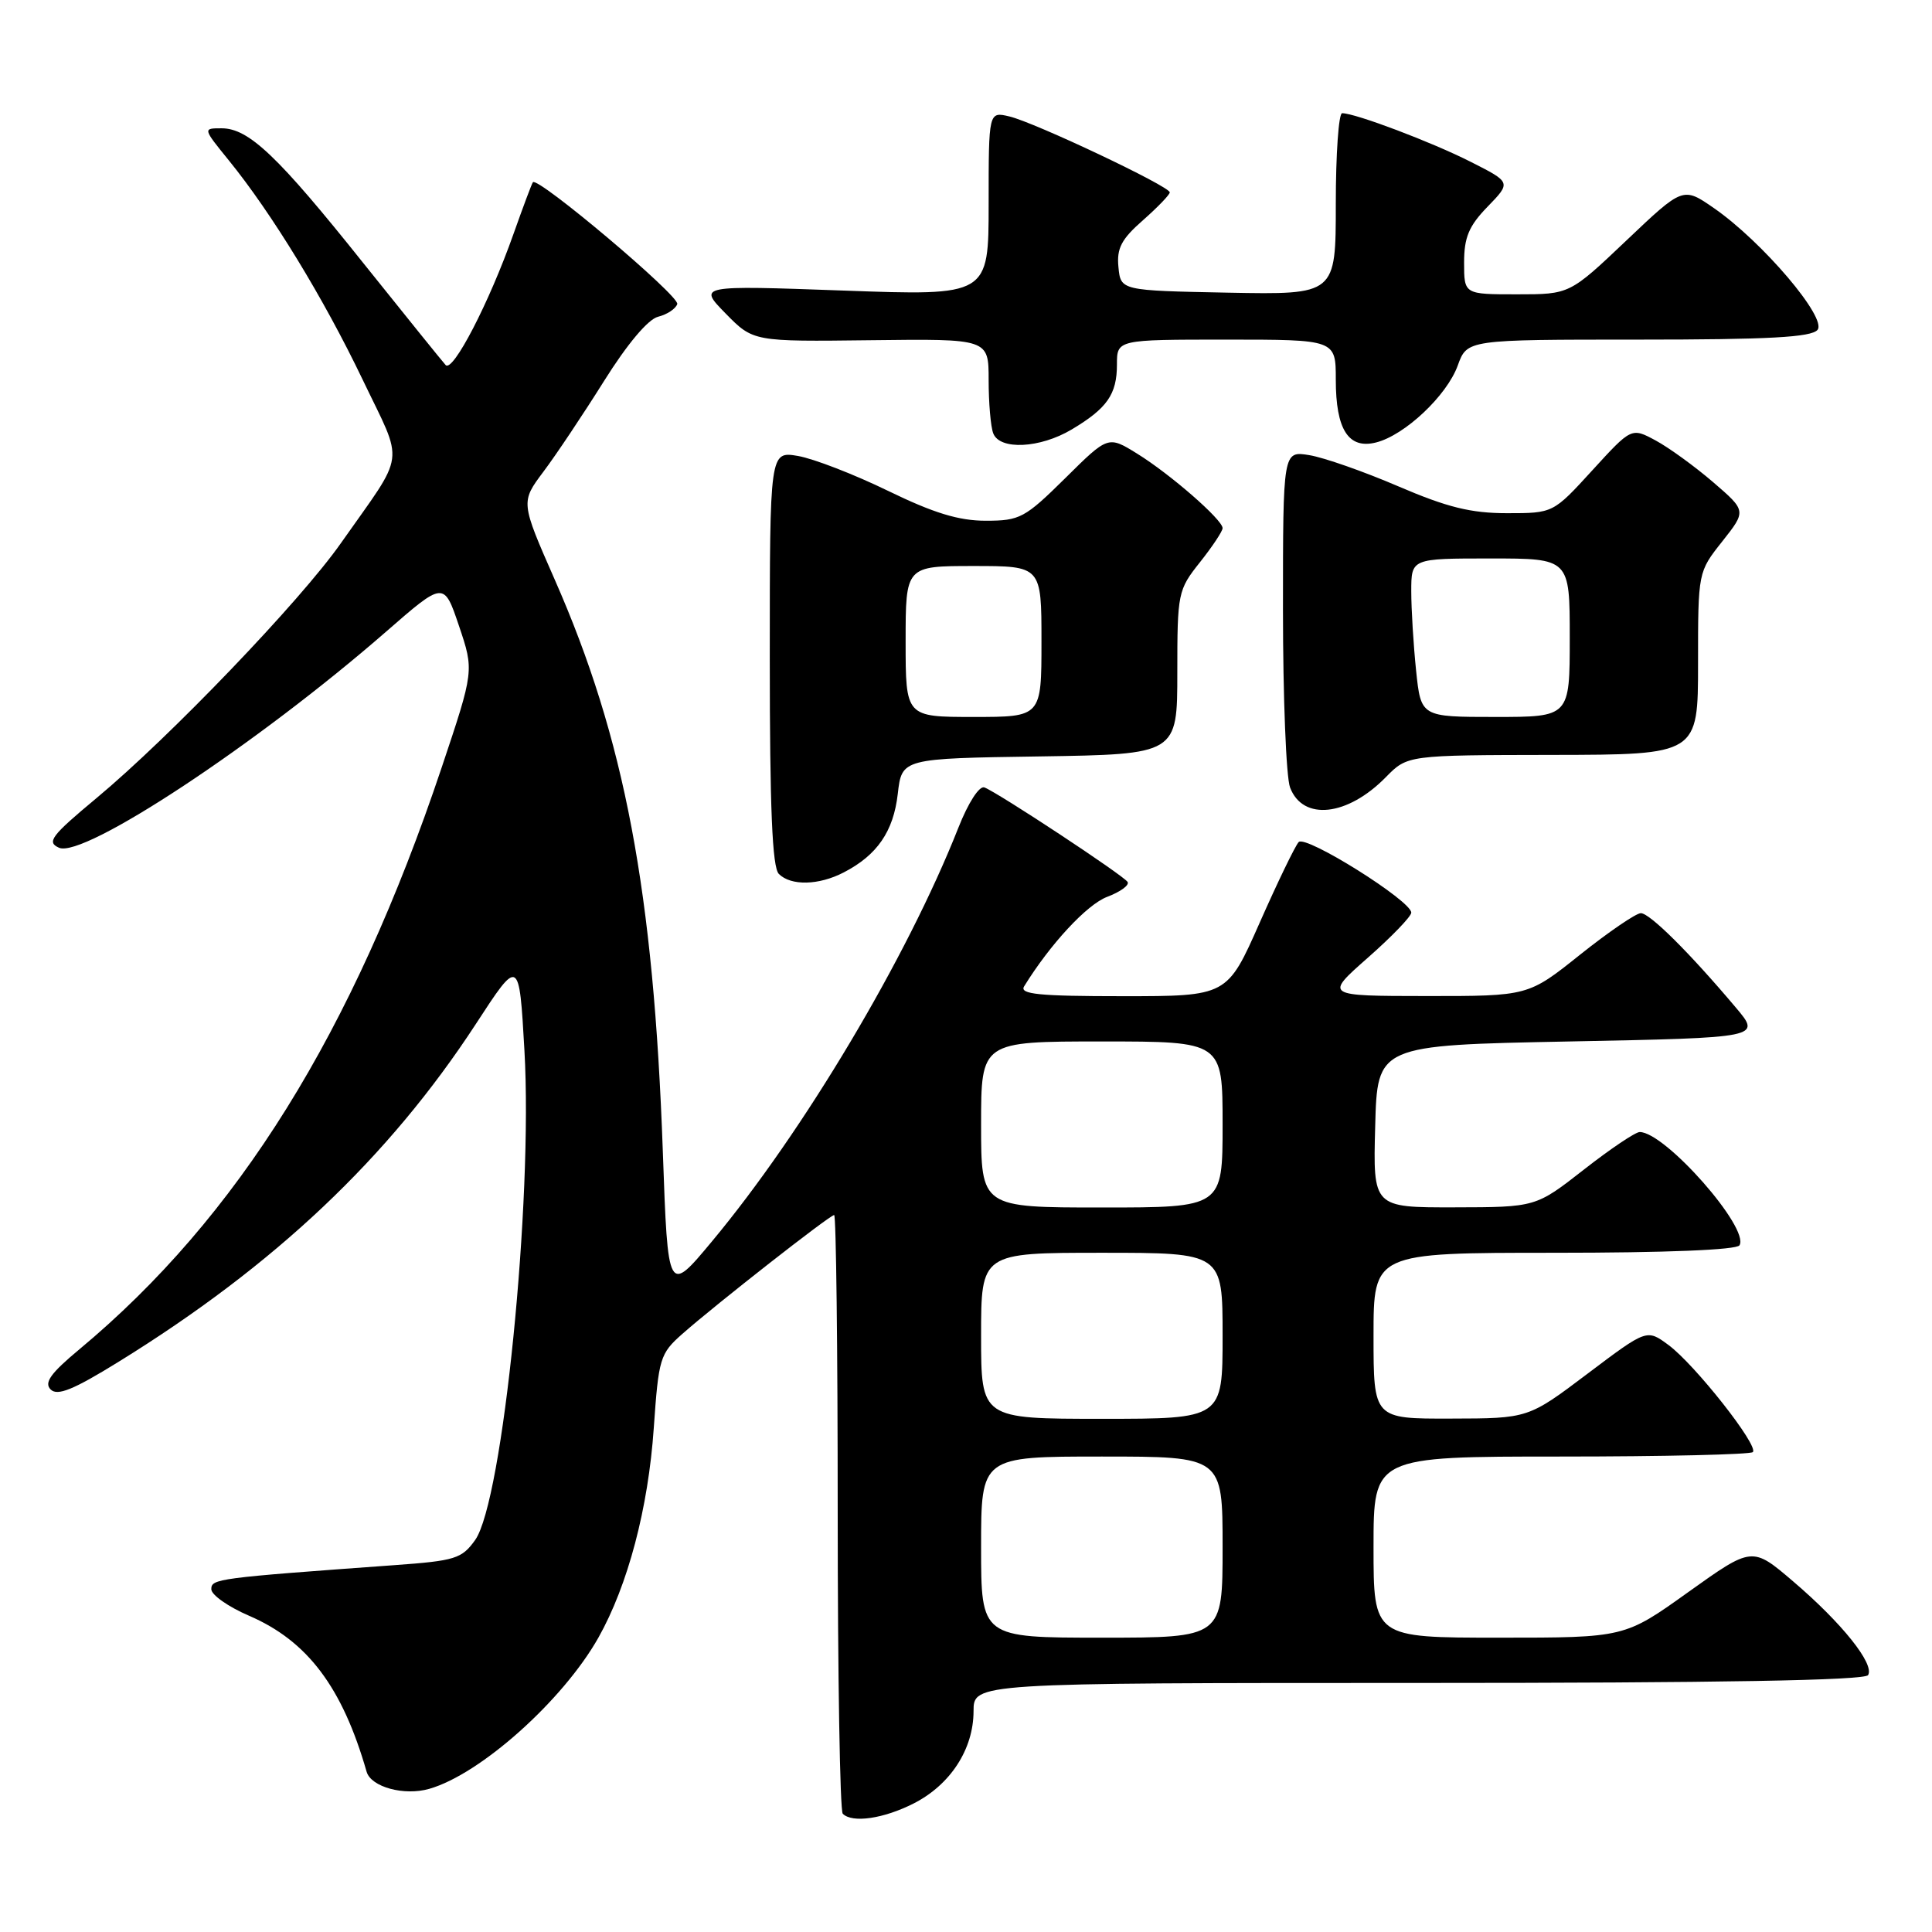 <?xml version="1.0" encoding="UTF-8" standalone="no"?>
<!DOCTYPE svg PUBLIC "-//W3C//DTD SVG 1.1//EN" "http://www.w3.org/Graphics/SVG/1.1/DTD/svg11.dtd" >
<svg xmlns="http://www.w3.org/2000/svg" xmlns:xlink="http://www.w3.org/1999/xlink" version="1.1" viewBox="0 0 256 256">
 <g >
 <path fill="currentColor"
d=" M 121.08 238.96 C 125.94 236.48 128.99 231.78 129.00 226.75 C 129.00 223.00 129.00 223.00 187.94 223.00 C 227.78 223.00 247.09 222.66 247.53 221.96 C 248.42 220.51 244.08 215.07 237.61 209.55 C 232.18 204.91 232.18 204.91 223.72 210.95 C 215.27 217.00 215.27 217.00 198.64 217.00 C 182.00 217.00 182.00 217.00 182.00 205.00 C 182.00 193.00 182.00 193.00 206.83 193.00 C 220.49 193.00 231.93 192.73 232.26 192.41 C 233.08 191.59 224.58 180.80 221.07 178.21 C 218.21 176.10 218.21 176.10 210.36 182.02 C 202.50 187.95 202.50 187.95 192.25 187.97 C 182.00 188.00 182.00 188.00 182.00 177.00 C 182.00 166.00 182.00 166.00 205.94 166.00 C 220.69 166.00 230.12 165.62 230.49 165.01 C 231.88 162.76 220.64 150.00 217.27 150.00 C 216.70 150.00 213.37 152.24 209.87 154.98 C 203.50 159.96 203.50 159.96 192.72 159.98 C 181.93 160.00 181.93 160.00 182.22 149.25 C 182.50 138.50 182.50 138.50 207.94 138.00 C 233.38 137.50 233.38 137.50 230.00 133.50 C 223.87 126.23 218.60 121.00 217.42 121.00 C 216.79 121.00 213.17 123.47 209.38 126.49 C 202.50 131.99 202.50 131.99 189.00 131.98 C 175.50 131.97 175.50 131.97 181.25 126.90 C 184.41 124.12 187.00 121.43 187.00 120.93 C 187.00 119.36 173.00 110.59 172.08 111.58 C 171.61 112.09 169.29 116.89 166.92 122.25 C 162.61 132.00 162.61 132.00 148.76 132.00 C 137.66 132.00 135.06 131.74 135.70 130.70 C 139.15 125.11 144.02 119.85 146.70 118.84 C 148.45 118.18 149.68 117.29 149.41 116.86 C 148.88 116.00 132.28 105.05 130.44 104.34 C 129.77 104.08 128.30 106.35 126.98 109.70 C 120.18 126.92 106.48 149.92 94.33 164.50 C 88.50 171.50 88.50 171.50 87.83 152.65 C 86.61 118.16 82.78 97.87 73.50 76.79 C 68.99 66.53 68.99 66.53 72.00 62.51 C 73.66 60.31 77.27 54.90 80.03 50.50 C 83.12 45.57 85.87 42.30 87.20 41.97 C 88.38 41.68 89.53 40.92 89.74 40.29 C 90.09 39.24 71.22 23.33 70.61 24.15 C 70.46 24.34 69.31 27.42 68.04 31.00 C 64.82 40.11 60.00 49.41 59.05 48.37 C 58.61 47.89 53.71 41.81 48.15 34.87 C 36.80 20.65 32.96 17.00 29.36 17.00 C 26.87 17.00 26.87 17.00 30.32 21.25 C 36.02 28.27 42.87 39.49 48.04 50.28 C 53.58 61.85 53.89 59.57 45.15 72.00 C 39.78 79.65 22.56 97.61 12.79 105.75 C 6.77 110.76 6.15 111.59 7.82 112.33 C 11.07 113.78 34.13 98.55 51.17 83.69 C 58.82 77.02 58.82 77.02 60.82 82.94 C 62.82 88.87 62.82 88.87 58.53 101.68 C 46.74 136.85 31.50 161.32 10.52 178.79 C 6.71 181.96 5.81 183.21 6.71 184.11 C 7.61 185.01 9.72 184.15 15.69 180.46 C 36.41 167.66 51.50 153.39 63.05 135.69 C 68.79 126.88 68.79 126.88 69.49 139.19 C 70.63 159.12 66.62 198.91 62.96 204.06 C 61.19 206.54 60.31 206.81 52.27 207.39 C 28.72 209.10 28.00 209.19 28.00 210.58 C 28.00 211.33 30.25 212.91 32.99 214.09 C 40.73 217.42 45.36 223.55 48.58 234.77 C 49.17 236.79 53.55 237.99 56.88 237.03 C 63.67 235.09 74.59 225.32 79.29 217.00 C 83.20 210.05 85.90 199.85 86.63 189.20 C 87.27 179.98 87.45 179.37 90.40 176.76 C 94.83 172.85 109.96 161.00 110.53 161.00 C 110.79 161.00 111.00 178.70 111.00 200.33 C 111.00 221.97 111.30 239.97 111.67 240.33 C 112.93 241.60 117.09 240.99 121.08 238.96 Z  M 111.80 115.60 C 116.23 113.31 118.39 110.17 118.96 105.19 C 119.50 100.50 119.50 100.50 137.75 100.23 C 156.00 99.95 156.00 99.95 156.00 89.11 C 156.00 78.58 156.08 78.17 159.00 74.50 C 160.65 72.42 162.00 70.39 162.00 69.98 C 162.00 68.87 155.04 62.80 150.66 60.10 C 146.83 57.73 146.83 57.73 141.14 63.37 C 135.80 68.64 135.14 69.00 130.62 69.00 C 127.04 69.00 123.71 67.98 117.65 65.03 C 113.17 62.85 107.81 60.78 105.75 60.42 C 102.00 59.78 102.00 59.78 102.00 87.19 C 102.00 107.18 102.33 114.93 103.20 115.80 C 104.80 117.40 108.49 117.32 111.80 115.60 Z  M 183.64 102.97 C 186.50 100.06 186.50 100.06 205.75 100.03 C 225.00 100.00 225.00 100.00 225.00 87.89 C 225.00 75.79 225.00 75.79 228.21 71.74 C 231.41 67.69 231.41 67.69 227.00 63.89 C 224.58 61.81 221.15 59.32 219.39 58.37 C 216.18 56.64 216.18 56.64 210.99 62.32 C 205.80 68.00 205.80 68.00 199.69 68.00 C 194.91 68.00 191.78 67.23 185.28 64.44 C 180.72 62.48 175.41 60.62 173.49 60.31 C 170.00 59.74 170.00 59.74 170.00 80.80 C 170.00 92.39 170.42 102.99 170.94 104.35 C 172.64 108.81 178.54 108.17 183.64 102.97 Z  M 142.00 56.91 C 146.70 54.11 148.00 52.25 148.00 48.31 C 148.00 45.00 148.00 45.00 162.50 45.00 C 177.00 45.00 177.00 45.00 177.00 50.31 C 177.00 56.93 178.68 59.55 182.33 58.63 C 186.13 57.68 191.72 52.42 193.16 48.43 C 194.40 45.00 194.40 45.00 217.08 45.00 C 234.39 45.00 240.01 44.69 240.83 43.71 C 242.13 42.14 233.53 32.03 227.11 27.58 C 223.01 24.74 223.01 24.74 215.50 31.87 C 207.99 39.00 207.99 39.00 201.00 39.00 C 194.00 39.00 194.00 39.00 194.00 34.80 C 194.00 31.45 194.63 29.94 197.12 27.38 C 200.24 24.16 200.24 24.16 194.89 21.45 C 189.75 18.84 179.59 15.00 177.84 15.00 C 177.38 15.00 177.00 20.41 177.00 27.03 C 177.00 39.05 177.00 39.05 162.75 38.78 C 148.50 38.50 148.50 38.50 148.20 35.40 C 147.95 32.90 148.59 31.69 151.45 29.18 C 153.40 27.46 155.00 25.80 155.00 25.49 C 155.00 24.69 137.10 16.22 133.75 15.43 C 131.00 14.78 131.00 14.78 131.00 26.99 C 131.00 39.20 131.00 39.20 111.75 38.50 C 92.50 37.81 92.50 37.81 96.15 41.54 C 99.81 45.27 99.81 45.27 115.40 45.08 C 131.00 44.89 131.00 44.89 131.00 50.36 C 131.00 53.37 131.27 56.55 131.61 57.42 C 132.47 59.67 137.80 59.41 142.00 56.91 Z  M 130.00 205.00 C 130.00 193.00 130.00 193.00 146.00 193.00 C 162.00 193.00 162.00 193.00 162.00 205.00 C 162.00 217.00 162.00 217.00 146.00 217.00 C 130.00 217.00 130.00 217.00 130.00 205.00 Z  M 130.00 177.00 C 130.00 166.00 130.00 166.00 146.00 166.00 C 162.00 166.00 162.00 166.00 162.00 177.00 C 162.00 188.00 162.00 188.00 146.00 188.00 C 130.00 188.00 130.00 188.00 130.00 177.00 Z  M 130.00 149.00 C 130.00 138.00 130.00 138.00 146.00 138.00 C 162.00 138.00 162.00 138.00 162.00 149.00 C 162.00 160.00 162.00 160.00 146.00 160.00 C 130.00 160.00 130.00 160.00 130.00 149.00 Z  M 120.00 85.00 C 120.00 75.00 120.00 75.00 129.00 75.00 C 138.00 75.00 138.00 75.00 138.00 85.00 C 138.00 95.00 138.00 95.00 129.00 95.00 C 120.00 95.00 120.00 95.00 120.00 85.00 Z  M 187.64 88.85 C 187.29 85.47 187.00 80.75 187.00 78.35 C 187.00 74.00 187.00 74.00 197.50 74.00 C 208.00 74.00 208.00 74.00 208.00 84.50 C 208.00 95.00 208.00 95.00 198.14 95.00 C 188.28 95.00 188.28 95.00 187.64 88.85 Z "/>
</g>
</svg>